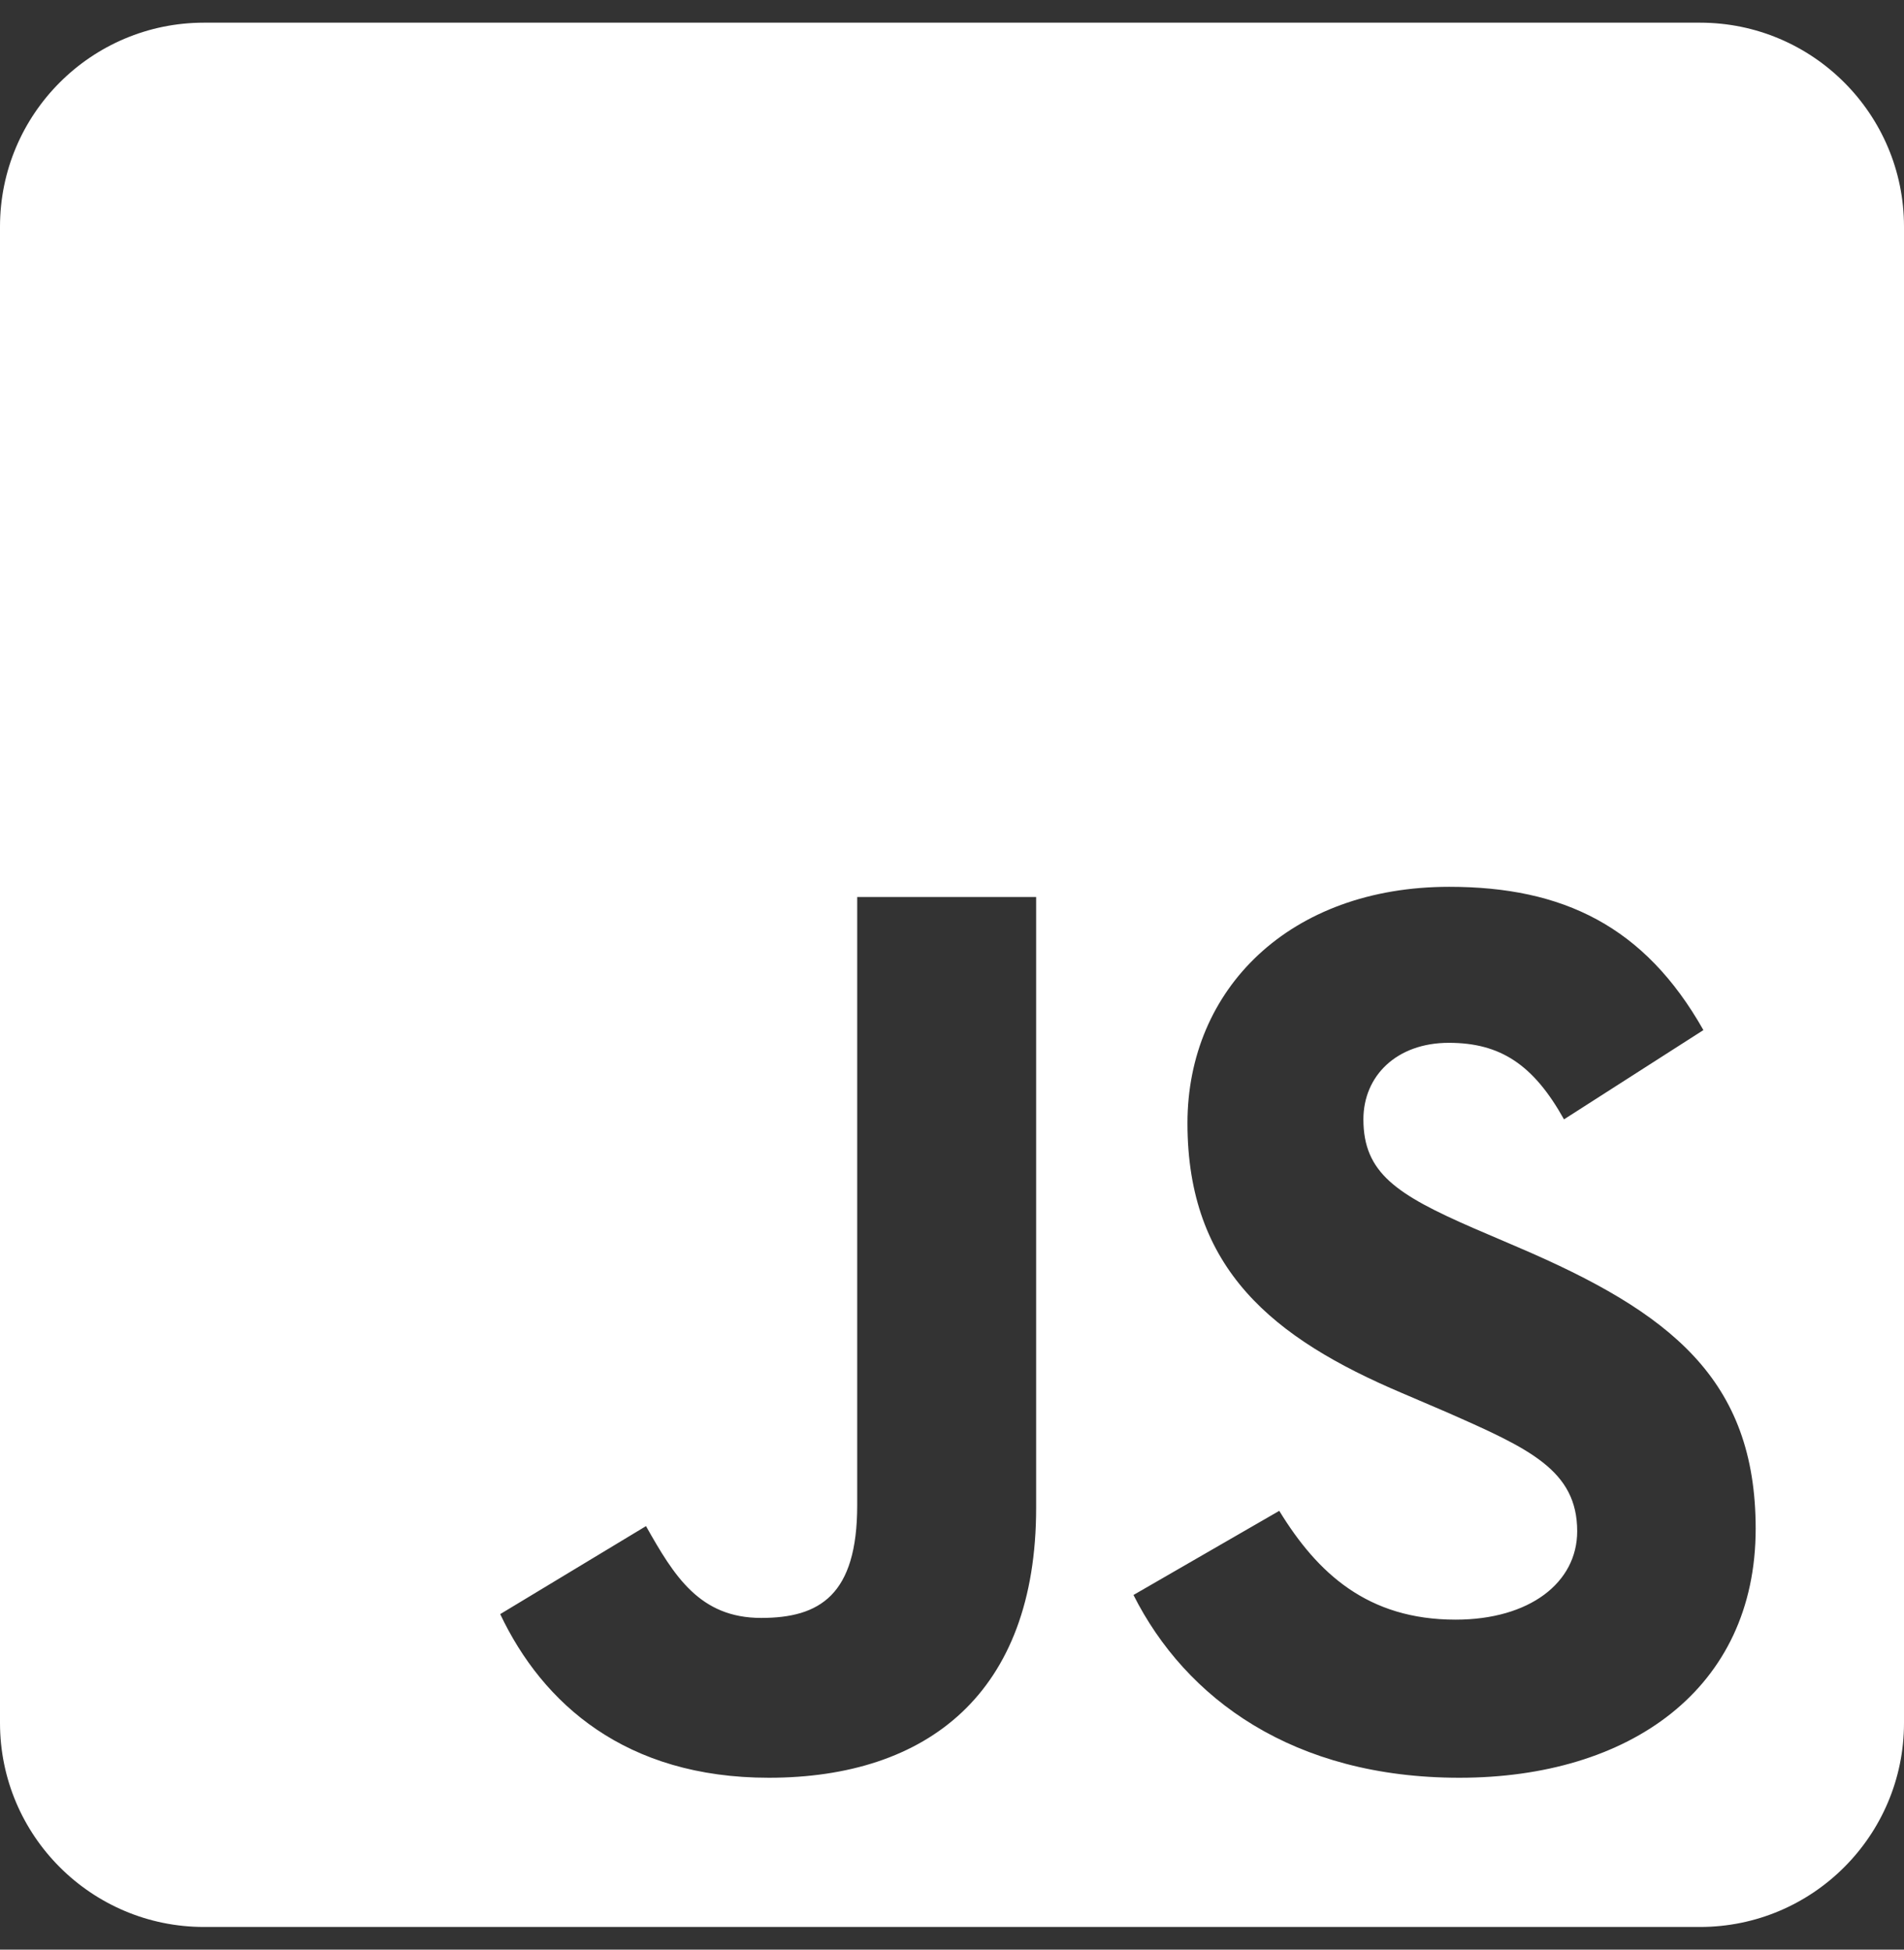 <svg width="42" height="43" viewBox="0 0 42 43" fill="none" xmlns="http://www.w3.org/2000/svg">
<rect x="0" y="0" width="42" height="43" fill="#333333" stroke="none"/>
<path d="M37.5 0.5H4.5C2.016 0.5 0 2.516 0 5V38C0 40.484 2.016 42.5 4.5 42.5H37.5C39.984 42.5 42 40.484 42 38V5C42 2.516 39.984 0.5 37.5 0.5ZM22.856 33.256C22.856 37.344 20.456 39.209 16.959 39.209C13.8 39.209 11.972 37.578 11.034 35.6L14.25 33.659C14.869 34.756 15.431 35.684 16.791 35.684C18.084 35.684 18.909 35.178 18.909 33.2V19.784H22.856V33.256ZM32.194 39.209C28.528 39.209 26.156 37.466 25.003 35.178L28.219 33.322C29.062 34.7 30.169 35.722 32.109 35.722C33.741 35.722 34.791 34.906 34.791 33.772C34.791 32.422 33.722 31.944 31.913 31.147L30.928 30.725C28.078 29.516 26.194 27.988 26.194 24.772C26.194 21.809 28.453 19.559 31.969 19.559C34.481 19.559 36.281 20.431 37.575 22.719L34.5 24.688C33.825 23.478 33.094 23 31.959 23C30.806 23 30.075 23.731 30.075 24.688C30.075 25.869 30.806 26.347 32.503 27.087L33.487 27.509C36.844 28.944 38.728 30.416 38.728 33.716C38.728 37.259 35.934 39.209 32.194 39.209Z" fill="white"/>
</svg>
